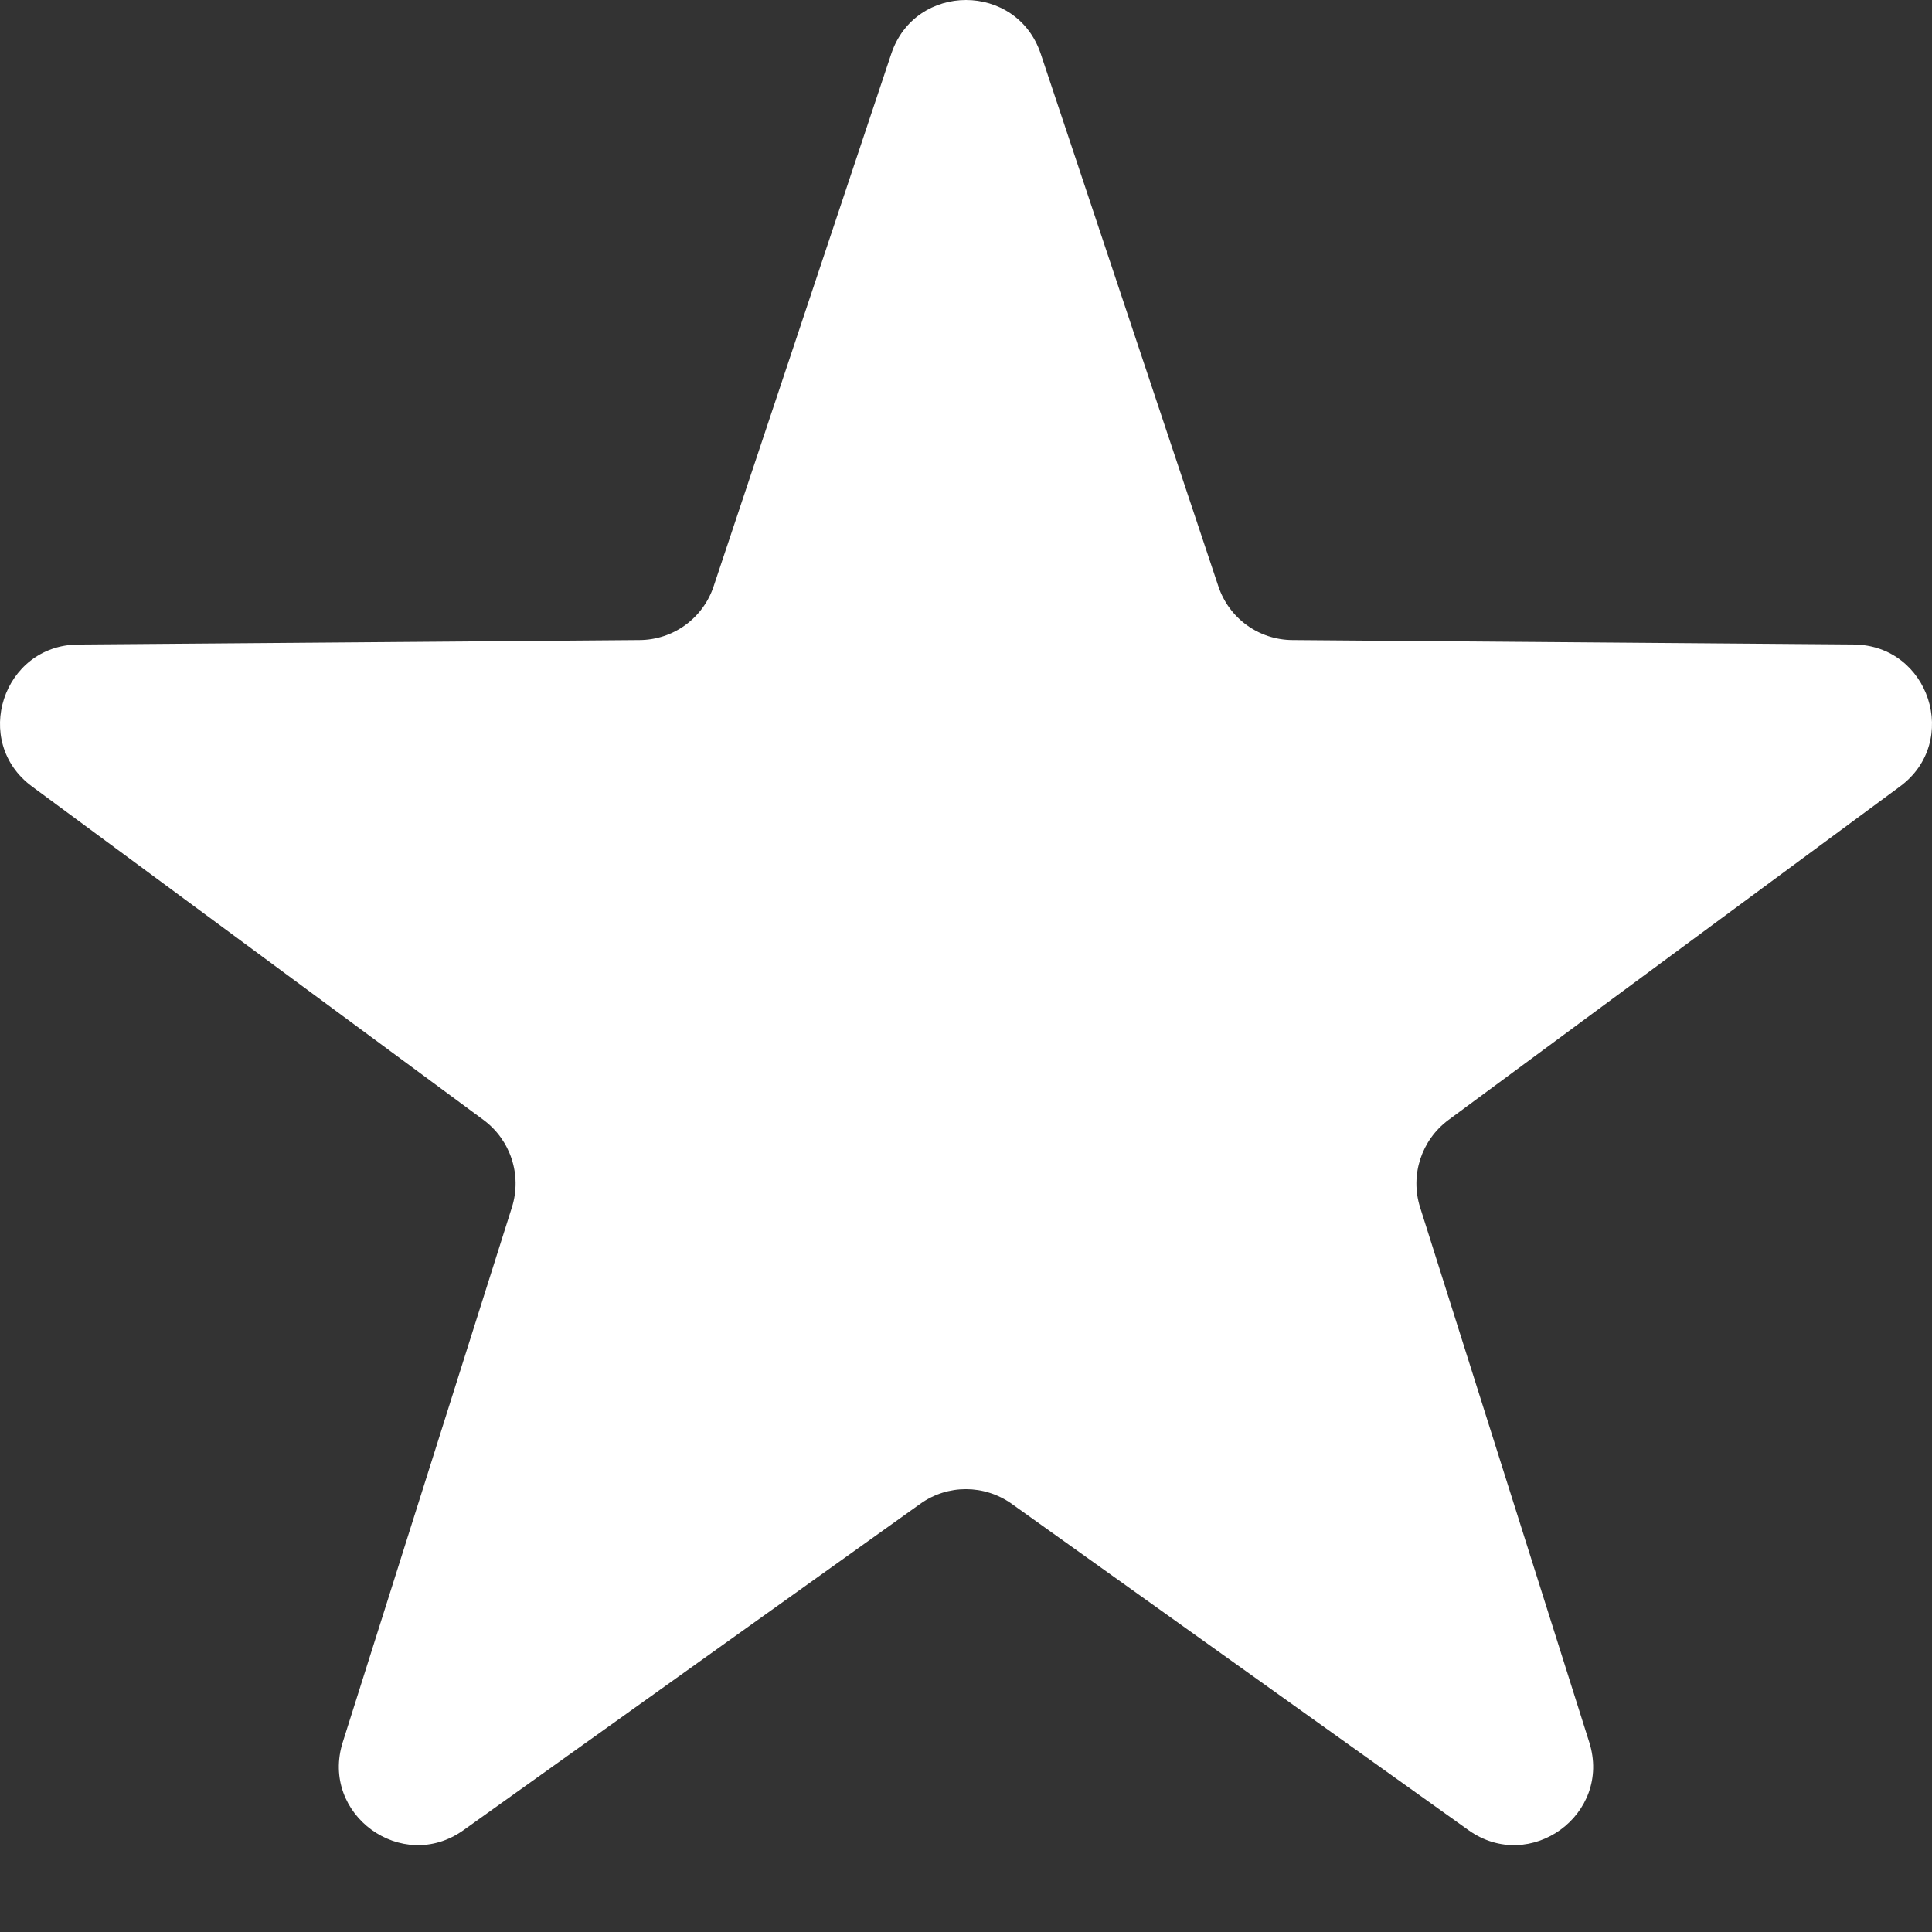 <svg width="10" height="10" viewBox="0 0 10 10" fill="none" xmlns="http://www.w3.org/2000/svg">
<rect x="0" y="0" width="10" height="10" fill="#333333" stroke="none"/>
<path d="M4.613 0.279C4.737 -0.093 5.263 -0.093 5.387 0.279L6.306 3.034C6.361 3.2 6.515 3.312 6.69 3.313L9.595 3.336C9.986 3.339 10.149 3.839 9.834 4.071L7.497 5.797C7.357 5.901 7.298 6.082 7.35 6.248L8.226 9.018C8.344 9.392 7.919 9.7 7.601 9.473L5.237 7.784C5.095 7.683 4.905 7.682 4.763 7.784L2.399 9.473C2.081 9.7 1.656 9.392 1.774 9.018L2.65 6.248C2.702 6.082 2.643 5.901 2.503 5.797L0.166 4.071C-0.149 3.839 0.014 3.339 0.405 3.336L3.31 3.313C3.485 3.312 3.639 3.2 3.694 3.034L4.613 0.279Z" fill="white"/>
</svg>

